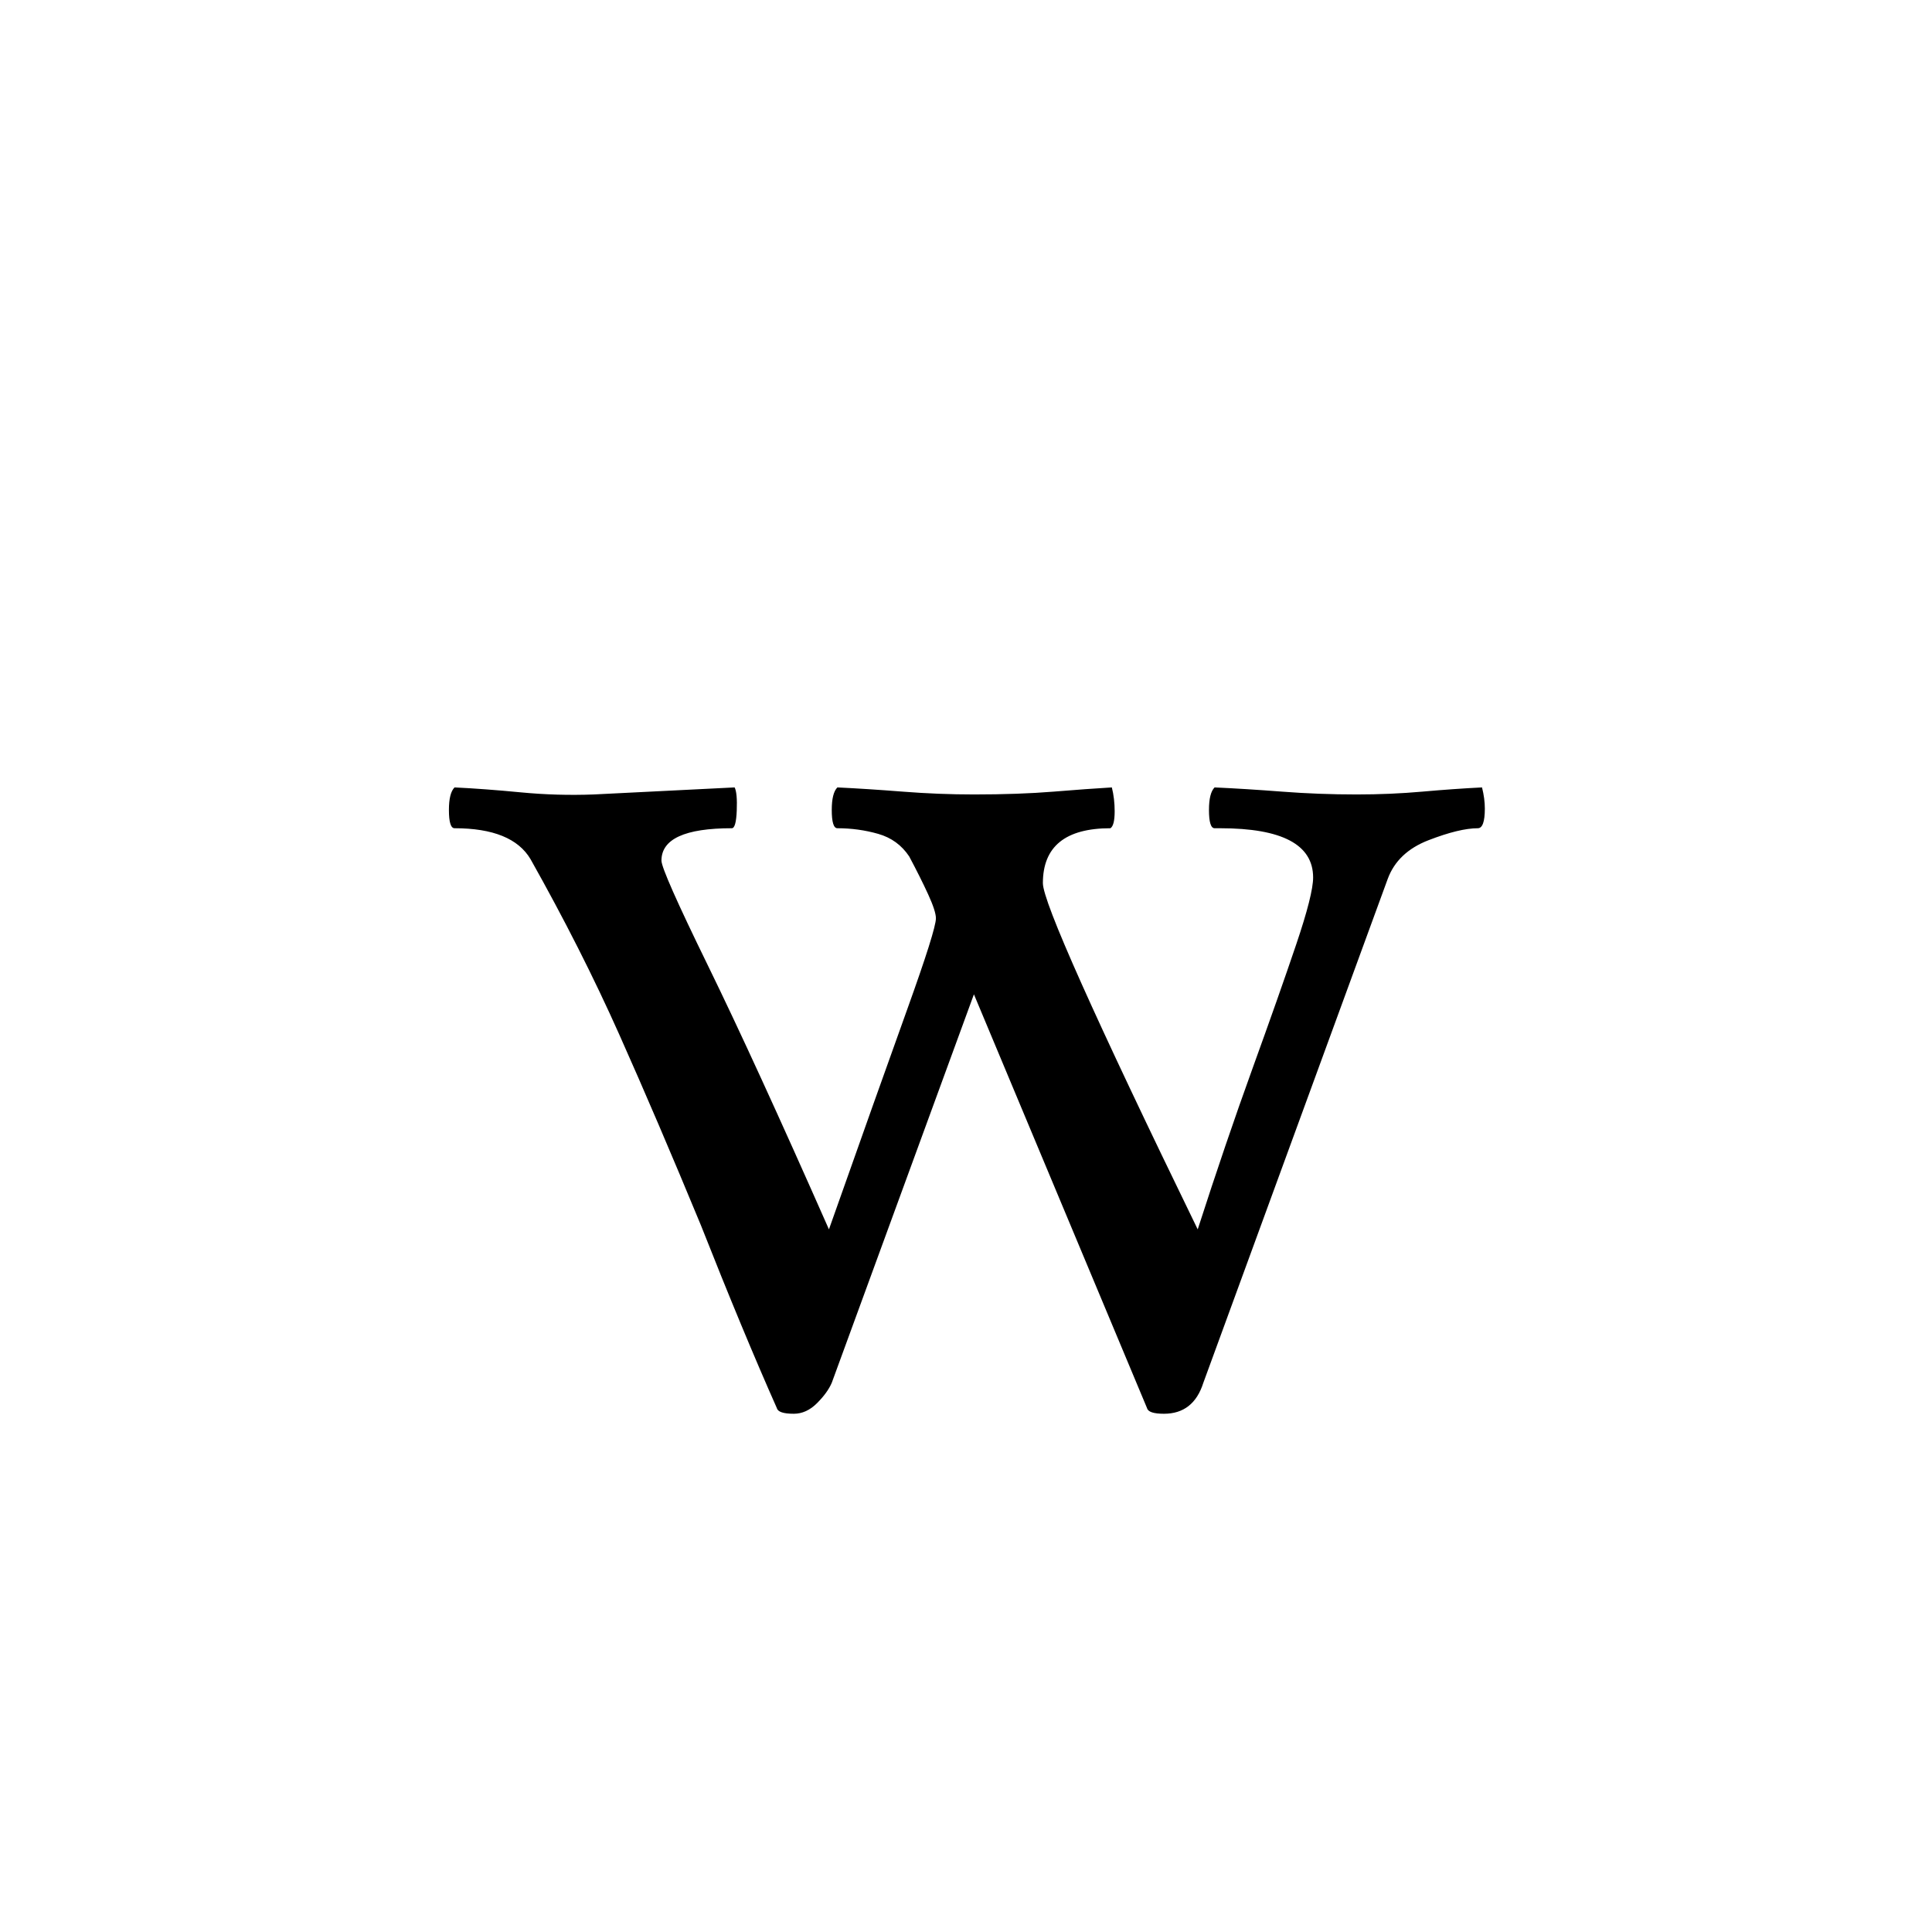 <svg height="512" width="512" xmlns="http://www.w3.org/2000/svg">
<style>
path { fill: black; fill-rule: nonzero; }
</style>
<g transform="translate(8 8) scale(0.373) translate(288.5 972) scale(1 -1)">
<path d="M254,-11 q-11,0,-12,4 q-12,27,-25.5,59.5 q-13.5,32.5,-28.5,70.5 q-31,75,-58,135.5 q-27,60.5,-63,124.5 q-13,22,-54,22 q-4,0,-4,13 q0,12,4,16 q21,-1,47,-3.5 q26,-2.5,52,-1.5 l100,5 q2,-4,1.5,-16.5 q-0.5,-12.5,-3.5,-12.5 q-50,0,-50,-23 q0,-7,33,-74.5 q33,-67.5,86,-187.5 q35,99,55.5,156 q20.5,57,20.5,65 q0,5,-5.5,17 q-5.5,12,-13.5,27 q-8,12,-22,16 q-14,4,-29,4 q-4,0,-4,13 q0,12,4,16 q21,-1,46.5,-3 q25.5,-2,50.5,-2 q32,0,56.5,2 q24.5,2,41.5,3 q2,-8,2,-17 q0,-10,-3,-12 q-48,0,-48,-39 q0,-20,110,-246 q20,62,39,114.5 q19,52.5,31,88 q12,35.5,12,47.5 q0,35,-66,35 l-4,0 q-4,0,-4,13 q0,12,4,16 q22,-1,48,-3 q26,-2,53,-2 q24,0,46.5,2 q22.5,2,42.5,3 q2,-8,2,-15 q0,-14,-5,-14 q-13,0,-35,-8.5 q-22,-8.5,-29,-27.5 l-131,-358 q-7,-22,-28,-22 q-11,0,-12,4 l-123,294 l-101,-276 q-3,-7,-10.5,-14.5 q-7.5,-7.5,-16.5,-7.5 z"/>
</g>
</svg>